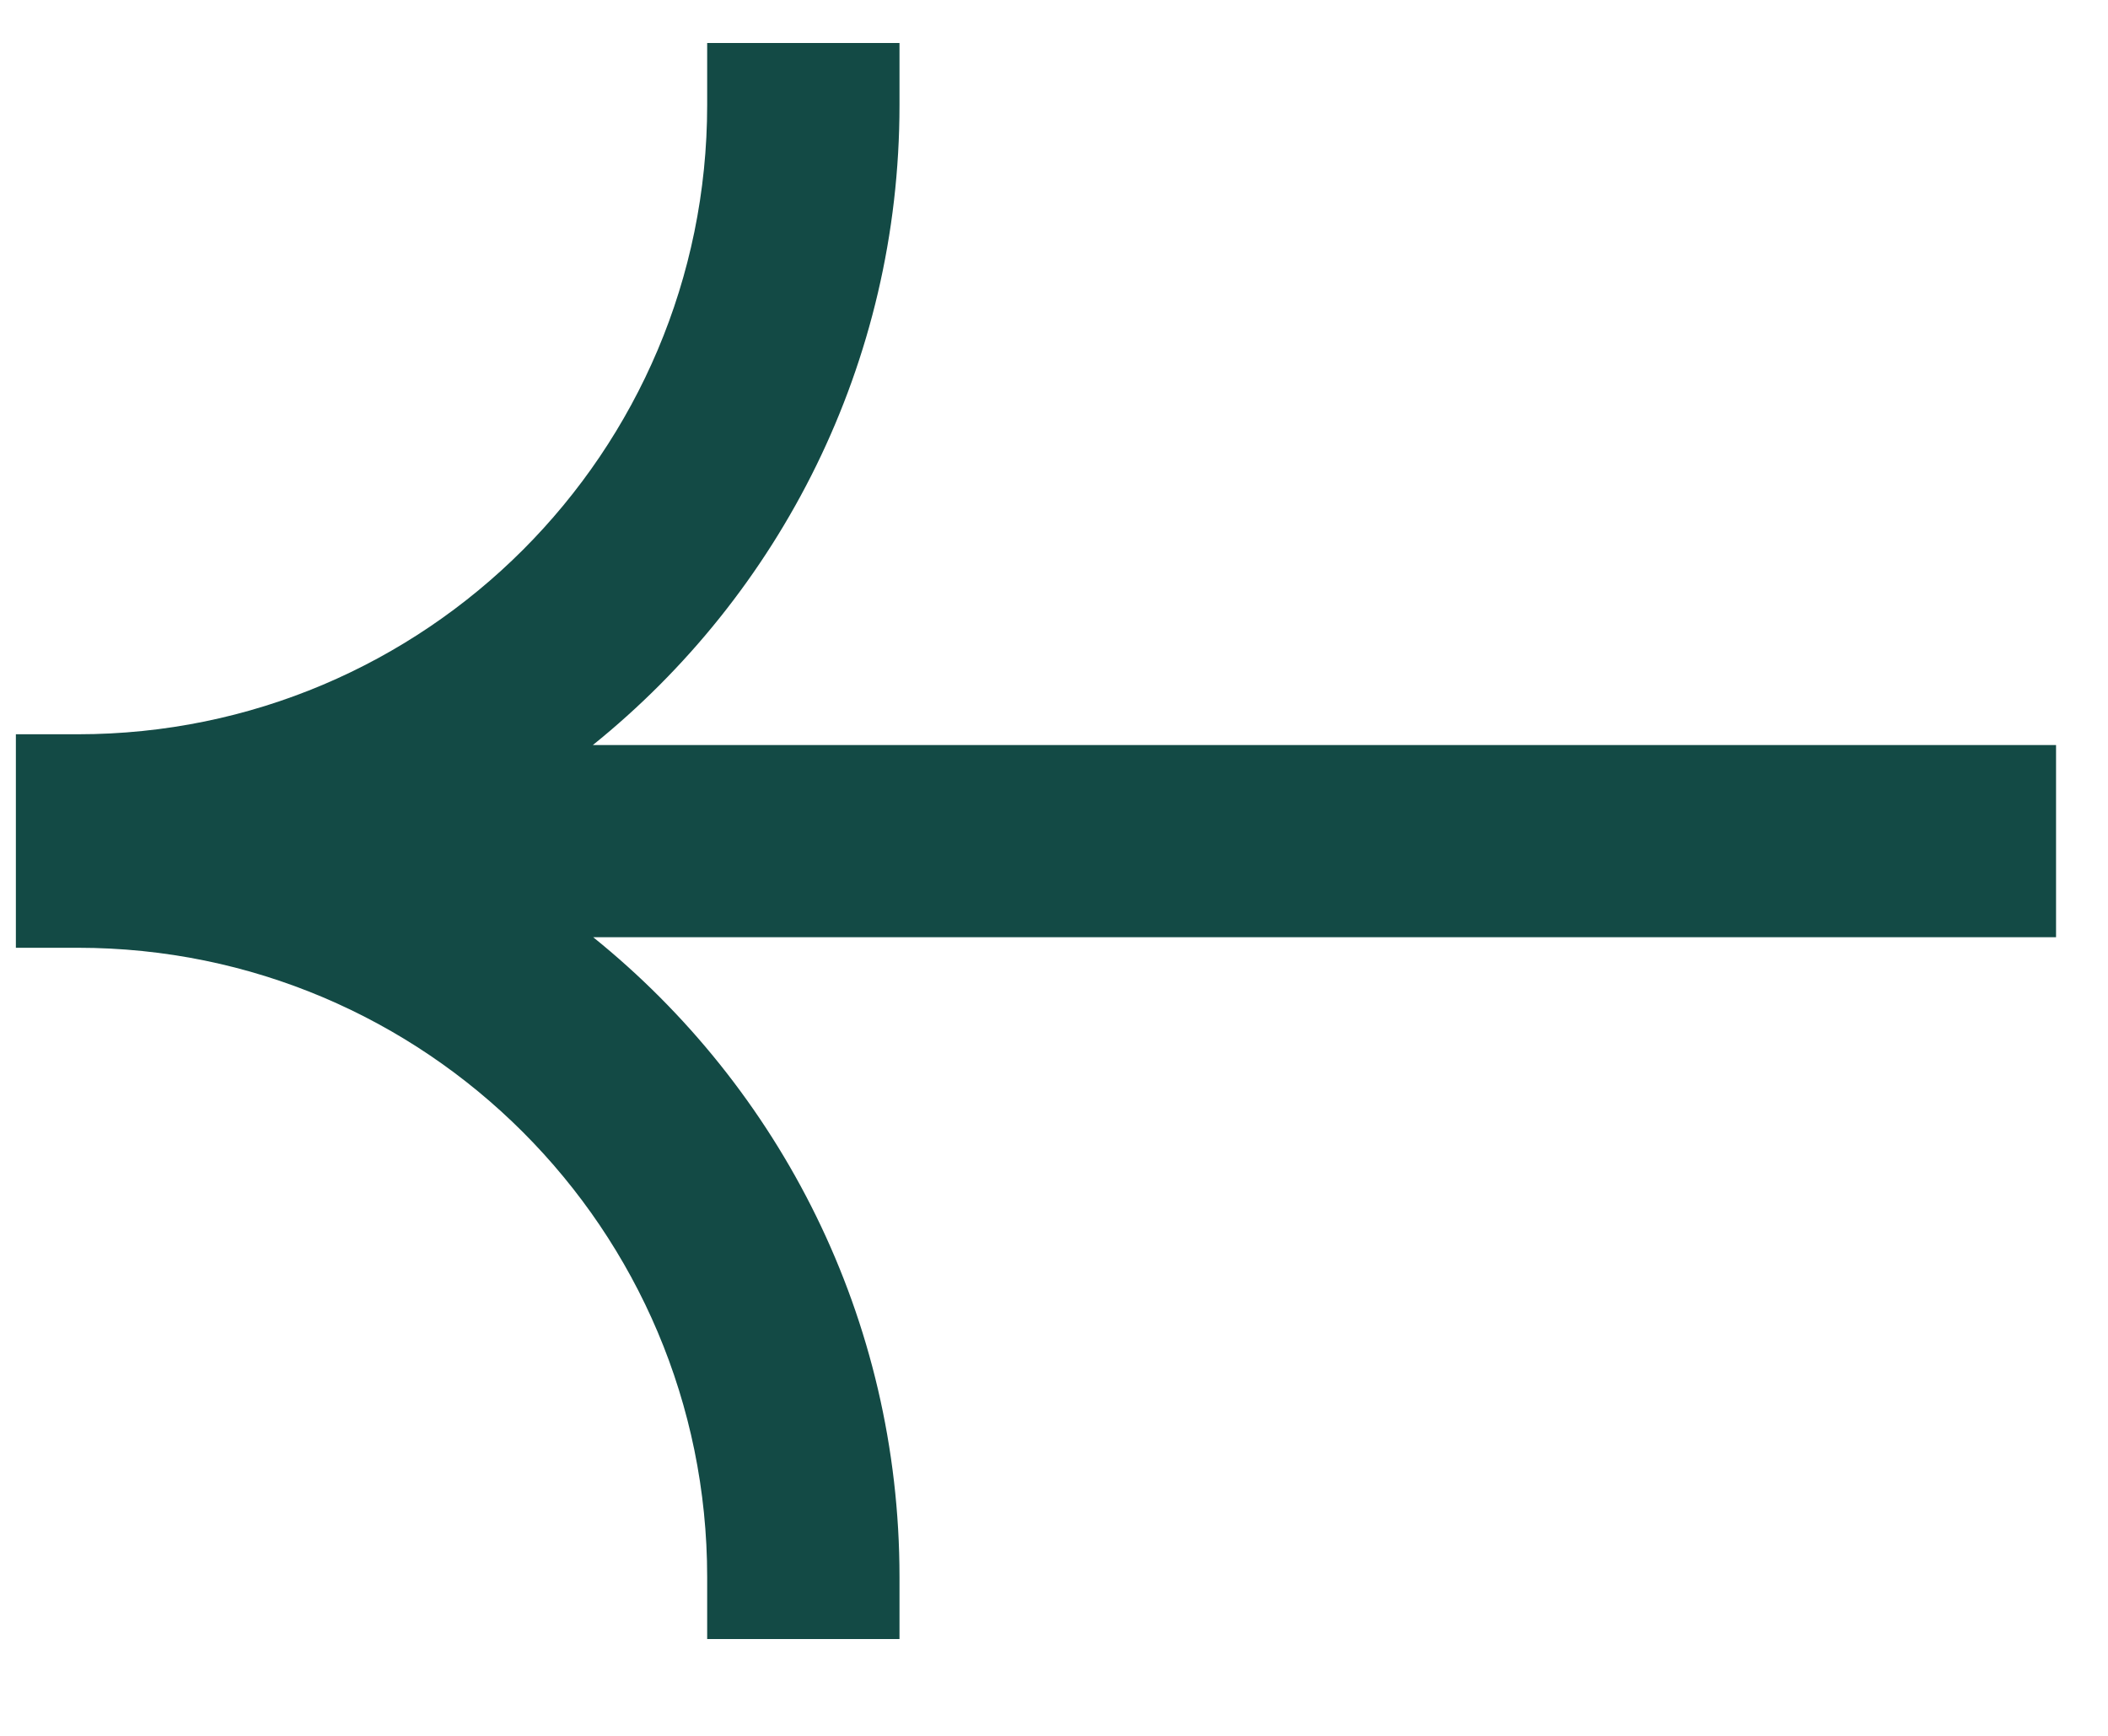<svg width="17" height="14" viewBox="0 0 17 14" fill="none" xmlns="http://www.w3.org/2000/svg">
<g id="IMAGE" clip-path="url(#clip0_1_25)">
<path id="Vector" fill-rule="evenodd" clip-rule="evenodd" d="M0.128 5.922V7.644H0.628C3.431 7.644 5.703 9.916 5.703 12.719V13.219H7.254V12.719C7.254 10.633 6.29 8.773 4.784 7.559H16.581V6.009H4.781C6.288 4.795 7.254 2.934 7.254 0.847V0.347H5.703V0.847C5.703 3.649 3.431 5.922 0.628 5.922H0.128Z" fill="#134A45"/>
</g>
<defs>
<clipPath id="clip0_1_25">
<rect width="17" height="14" fill="white"/>
</clipPath>
</defs>
</svg>
